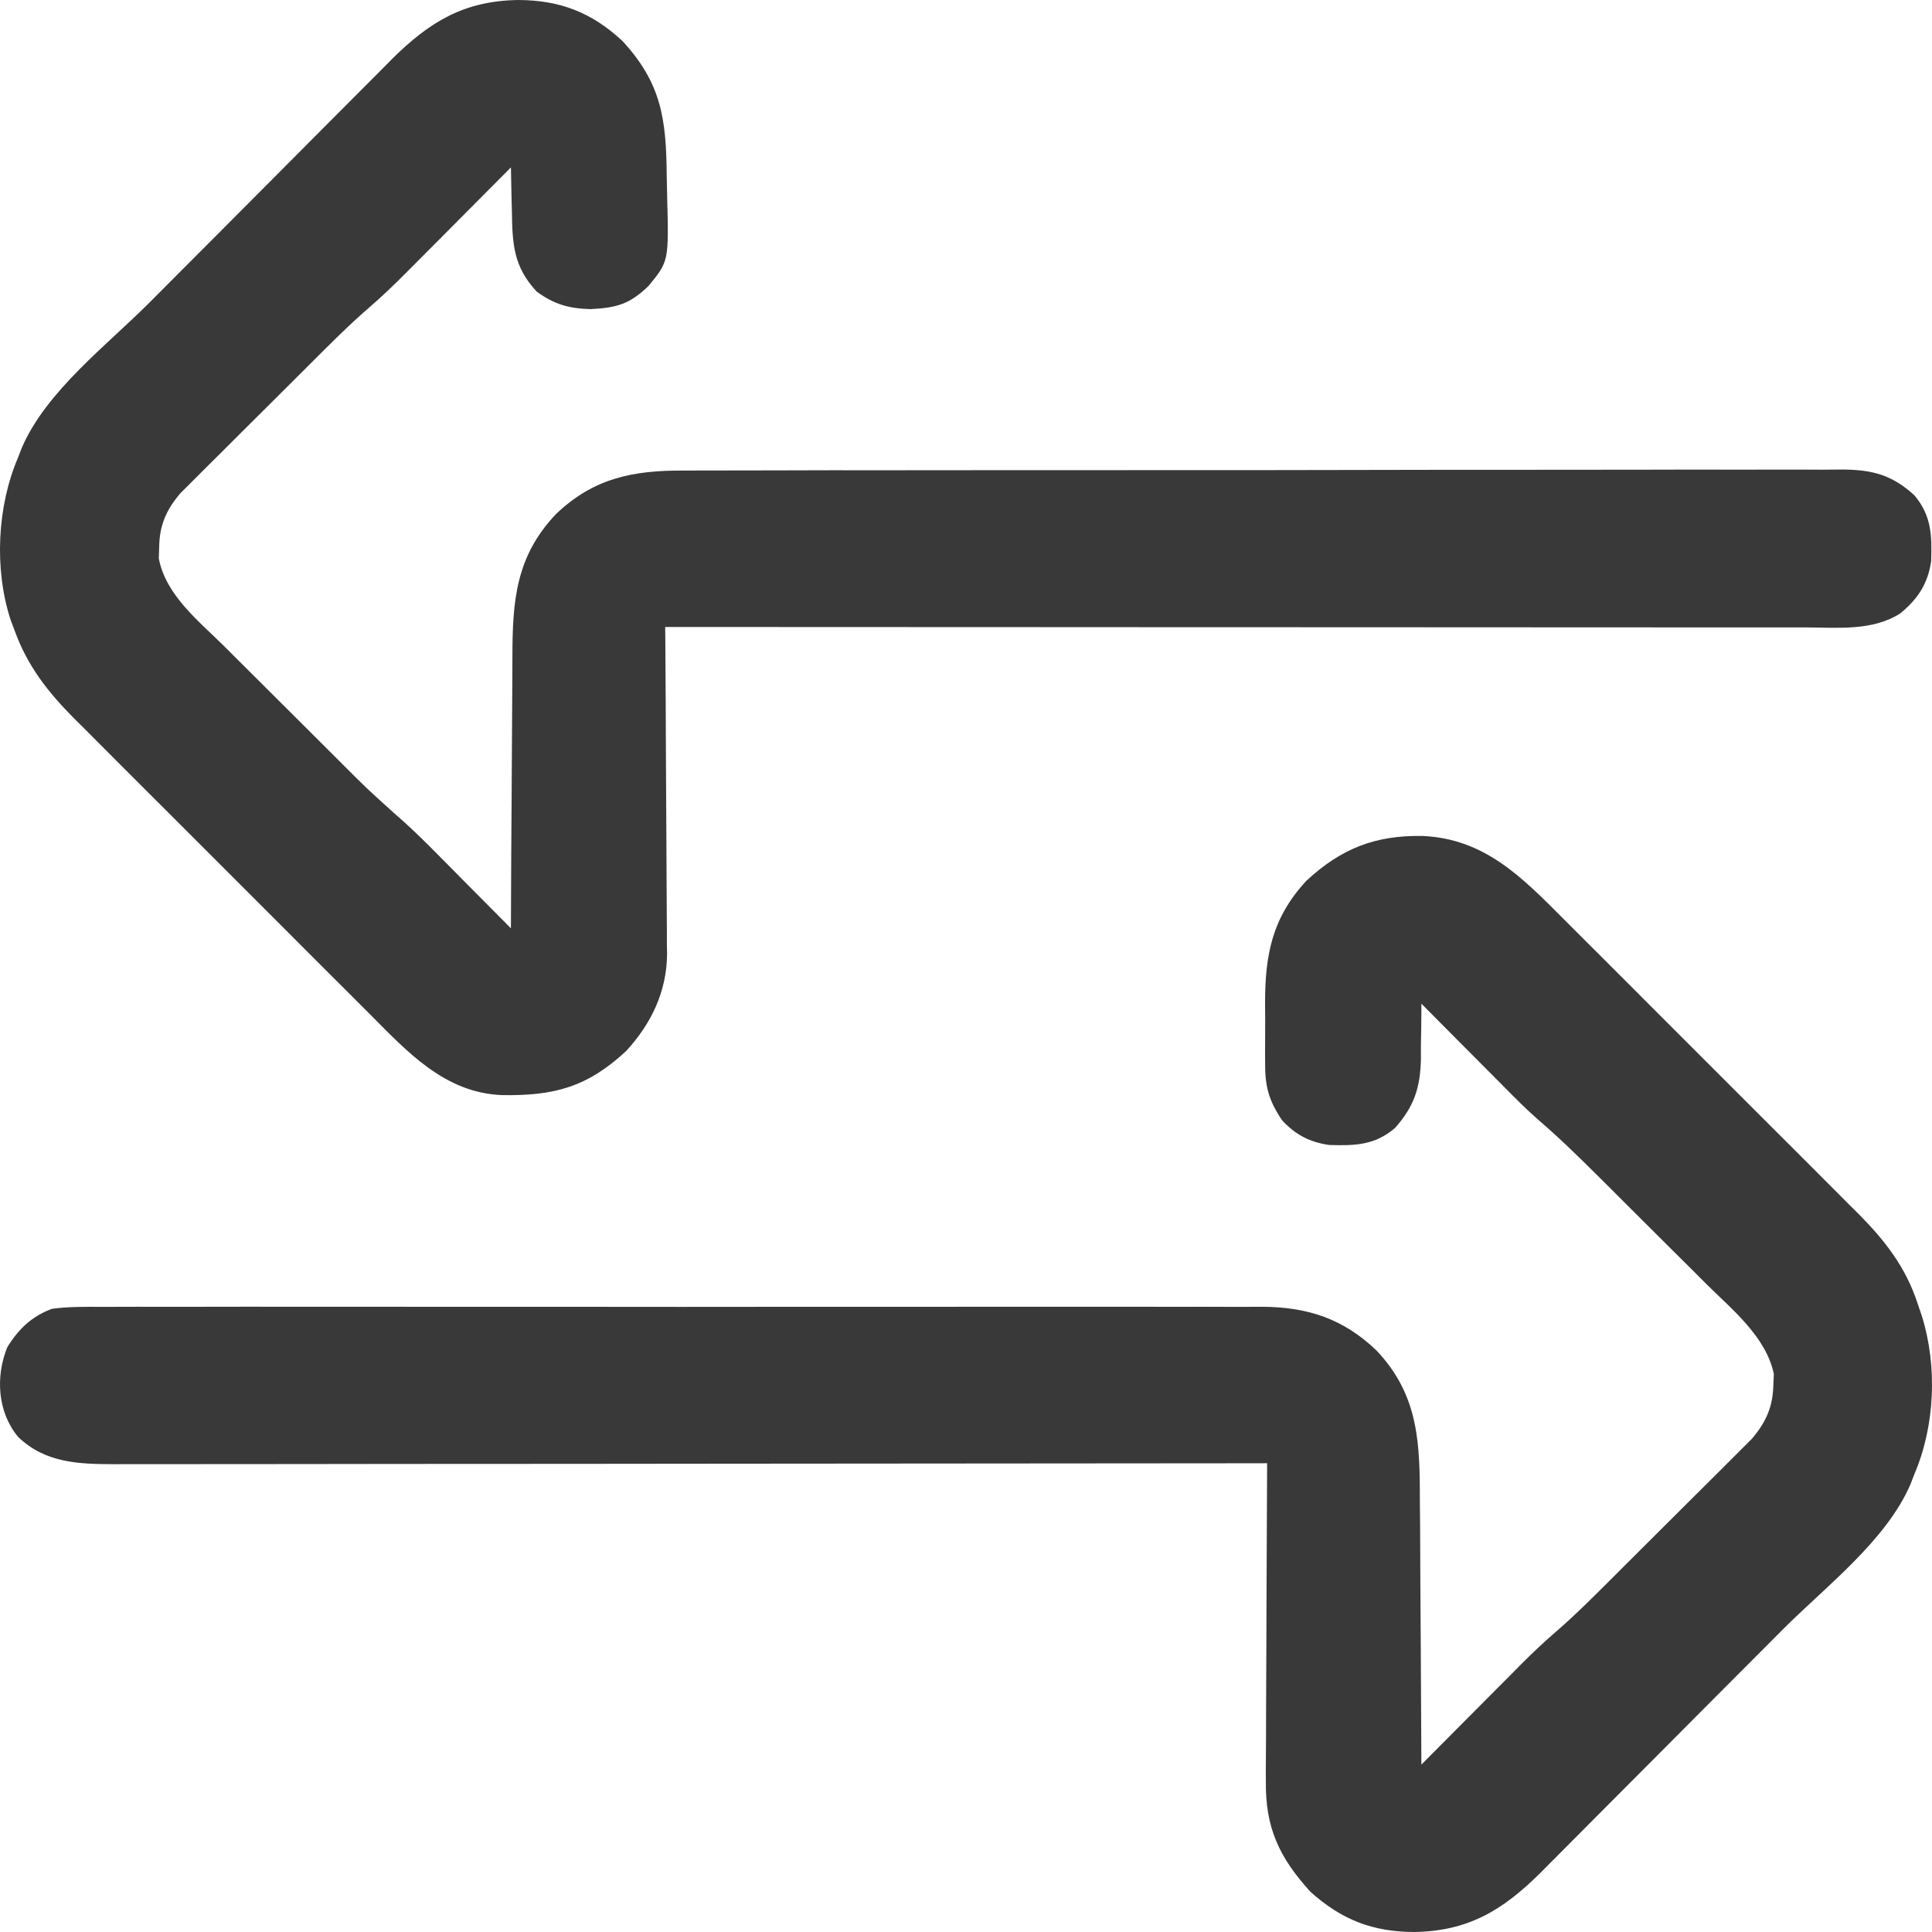<svg width="44" height="44" viewBox="0 0 44 44" fill="none" xmlns="http://www.w3.org/2000/svg">
<path d="M0.412 10.418C0.44 10.345 0.469 10.272 0.497 10.197C1.052 8.909 2.441 7.857 3.411 6.884C3.536 6.758 3.662 6.632 3.787 6.506C4.182 6.11 4.577 5.714 4.972 5.318C5.424 4.864 5.877 4.409 6.329 3.955C6.681 3.6 7.033 3.247 7.386 2.893C7.595 2.683 7.805 2.473 8.014 2.263C8.246 2.028 8.48 1.794 8.714 1.561C8.782 1.492 8.85 1.423 8.92 1.352C9.786 0.491 10.574 0.018 11.802 0C12.75 0.004 13.471 0.279 14.175 0.933C15.066 1.897 15.172 2.716 15.184 3.988C15.186 4.138 15.189 4.289 15.193 4.439C15.233 5.949 15.233 5.949 14.771 6.511C14.339 6.93 14.041 7.01 13.446 7.04C12.947 7.025 12.628 6.933 12.225 6.643C11.693 6.074 11.668 5.557 11.658 4.804C11.655 4.709 11.653 4.613 11.65 4.515C11.644 4.281 11.639 4.047 11.636 3.812C11.601 3.848 11.566 3.883 11.53 3.919C11.164 4.288 10.797 4.657 10.429 5.026C10.293 5.163 10.156 5.3 10.02 5.438C9.822 5.636 9.625 5.834 9.427 6.033C9.367 6.093 9.307 6.154 9.245 6.216C8.97 6.492 8.692 6.76 8.396 7.014C7.937 7.411 7.51 7.842 7.08 8.271C7.036 8.315 6.991 8.36 6.946 8.405C6.711 8.639 6.477 8.872 6.243 9.106C6.003 9.347 5.761 9.586 5.519 9.826C5.333 10.011 5.146 10.197 4.96 10.384C4.871 10.472 4.782 10.561 4.693 10.649C4.568 10.772 4.445 10.896 4.321 11.021C4.251 11.091 4.18 11.161 4.108 11.233C3.783 11.615 3.631 11.966 3.625 12.466C3.623 12.549 3.62 12.632 3.617 12.718C3.772 13.552 4.53 14.147 5.108 14.719C5.207 14.818 5.307 14.918 5.406 15.017C5.614 15.225 5.823 15.433 6.031 15.64C6.297 15.903 6.562 16.168 6.827 16.433C7.082 16.688 7.337 16.942 7.592 17.196C7.664 17.268 7.664 17.268 7.737 17.341C8.339 17.944 8.339 17.944 8.971 18.515C9.518 18.984 10.015 19.51 10.523 20.021C10.631 20.13 10.739 20.239 10.848 20.348C11.111 20.613 11.374 20.877 11.636 21.142C11.637 21.047 11.637 20.953 11.637 20.855C11.64 19.96 11.645 19.066 11.652 18.171C11.655 17.711 11.658 17.251 11.66 16.791C11.661 16.346 11.664 15.902 11.668 15.458C11.669 15.289 11.67 15.12 11.67 14.951C11.671 13.683 11.748 12.667 12.665 11.705C13.516 10.891 14.417 10.71 15.566 10.717C15.684 10.716 15.801 10.716 15.919 10.715C16.24 10.713 16.56 10.713 16.881 10.714C17.228 10.714 17.575 10.713 17.921 10.712C18.6 10.709 19.278 10.709 19.957 10.71C20.508 10.71 21.059 10.71 21.611 10.709C21.689 10.709 21.768 10.709 21.849 10.709C22.009 10.708 22.168 10.708 22.328 10.708C23.824 10.706 25.32 10.706 26.816 10.707C28.183 10.708 29.551 10.706 30.919 10.703C32.325 10.7 33.731 10.698 35.136 10.699C35.925 10.699 36.714 10.699 37.503 10.697C38.174 10.694 38.845 10.694 39.516 10.696C39.859 10.697 40.201 10.697 40.543 10.695C40.857 10.694 41.17 10.694 41.484 10.697C41.651 10.697 41.817 10.695 41.984 10.693C42.656 10.702 43.091 10.819 43.595 11.276C43.987 11.737 44 12.185 43.981 12.781C43.905 13.297 43.676 13.643 43.277 13.97C42.639 14.377 41.848 14.291 41.124 14.289C41.013 14.289 40.902 14.289 40.787 14.289C40.48 14.29 40.172 14.289 39.865 14.289C39.533 14.288 39.202 14.289 38.87 14.289C38.295 14.289 37.721 14.288 37.146 14.288C36.316 14.287 35.485 14.287 34.654 14.287C33.306 14.287 31.959 14.286 30.611 14.285C29.302 14.284 27.993 14.284 26.684 14.284C26.603 14.284 26.522 14.284 26.439 14.284C26.034 14.283 25.629 14.283 25.224 14.283C21.866 14.282 18.508 14.281 15.149 14.279C15.15 14.378 15.151 14.477 15.152 14.579C15.159 15.516 15.164 16.452 15.167 17.389C15.169 17.87 15.171 18.352 15.175 18.833C15.179 19.298 15.181 19.763 15.182 20.228C15.182 20.405 15.184 20.582 15.185 20.759C15.188 21.008 15.188 21.257 15.188 21.506C15.189 21.578 15.191 21.65 15.192 21.725C15.186 22.579 14.832 23.319 14.255 23.941C13.371 24.761 12.613 24.961 11.427 24.94C10.121 24.886 9.274 23.951 8.401 23.074C8.322 22.995 8.244 22.917 8.163 22.836C7.949 22.624 7.736 22.411 7.524 22.198C7.345 22.019 7.167 21.84 6.988 21.662C6.566 21.24 6.145 20.818 5.723 20.396C5.291 19.962 4.857 19.529 4.423 19.096C4.049 18.723 3.675 18.349 3.301 17.975C3.079 17.752 2.856 17.529 2.633 17.307C2.385 17.06 2.137 16.811 1.89 16.562C1.817 16.49 1.744 16.418 1.669 16.343C1.09 15.758 0.627 15.166 0.343 14.386C0.309 14.294 0.275 14.203 0.239 14.109C-0.135 12.955 -0.065 11.527 0.412 10.418Z" fill="#393939"/>
<path d="M0.164 30.685C0.421 30.269 0.719 29.98 1.184 29.807C1.565 29.756 1.944 29.761 2.329 29.763C2.446 29.763 2.564 29.762 2.681 29.762C3.002 29.76 3.323 29.761 3.644 29.762C3.991 29.763 4.338 29.762 4.684 29.761C5.363 29.759 6.042 29.759 6.721 29.761C7.273 29.761 7.825 29.761 8.377 29.761C8.456 29.761 8.534 29.761 8.615 29.761C8.775 29.761 8.935 29.761 9.094 29.761C10.592 29.76 12.089 29.761 13.586 29.762C14.87 29.764 16.154 29.764 17.438 29.762C18.929 29.76 20.421 29.76 21.912 29.761C22.071 29.761 22.23 29.761 22.39 29.761C22.507 29.761 22.507 29.761 22.627 29.761C23.178 29.762 23.729 29.761 24.28 29.76C24.952 29.759 25.624 29.759 26.296 29.761C26.638 29.762 26.981 29.763 27.324 29.761C27.638 29.76 27.952 29.761 28.266 29.763C28.433 29.763 28.599 29.762 28.766 29.761C29.79 29.77 30.595 30.036 31.343 30.751C32.327 31.783 32.337 32.898 32.337 34.248C32.339 34.419 32.34 34.591 32.342 34.763C32.345 35.212 32.347 35.661 32.348 36.111C32.35 36.57 32.353 37.03 32.357 37.489C32.363 38.389 32.368 39.288 32.371 40.188C32.407 40.151 32.443 40.115 32.481 40.077C32.557 40 32.557 40 32.635 39.922C32.691 39.866 32.747 39.809 32.805 39.751C32.928 39.628 33.05 39.505 33.173 39.381C33.425 39.128 33.678 38.874 33.93 38.62C34.102 38.447 34.274 38.274 34.446 38.102C34.501 38.045 34.557 37.989 34.614 37.931C34.88 37.665 35.149 37.407 35.435 37.162C35.909 36.752 36.349 36.306 36.793 35.863C36.839 35.817 36.886 35.771 36.933 35.723C37.178 35.48 37.422 35.236 37.666 34.992C37.917 34.741 38.169 34.491 38.42 34.241C38.615 34.048 38.81 33.854 39.004 33.66C39.096 33.567 39.189 33.475 39.282 33.383C39.412 33.254 39.541 33.125 39.67 32.995C39.744 32.922 39.817 32.849 39.893 32.773C40.219 32.392 40.377 32.04 40.387 31.539C40.391 31.457 40.394 31.375 40.398 31.291C40.221 30.445 39.452 29.828 38.861 29.243C38.768 29.15 38.674 29.056 38.581 28.962C38.385 28.767 38.189 28.572 37.993 28.378C37.744 28.13 37.495 27.882 37.246 27.634C37.007 27.394 36.767 27.155 36.527 26.916C36.482 26.872 36.437 26.827 36.391 26.781C35.943 26.334 35.492 25.895 35.011 25.483C34.744 25.248 34.495 24.996 34.245 24.743C34.191 24.689 34.136 24.634 34.081 24.578C33.91 24.407 33.74 24.236 33.57 24.064C33.454 23.947 33.337 23.83 33.22 23.713C32.937 23.428 32.654 23.143 32.371 22.858C32.371 22.916 32.371 22.975 32.371 23.035C32.37 23.303 32.365 23.571 32.36 23.839C32.36 23.931 32.36 24.023 32.361 24.117C32.345 24.773 32.208 25.195 31.771 25.689C31.311 26.082 30.863 26.095 30.267 26.076C29.824 26.01 29.507 25.845 29.201 25.517C28.888 25.054 28.806 24.729 28.812 24.175C28.812 24.106 28.812 24.036 28.811 23.965C28.811 23.818 28.812 23.672 28.813 23.526C28.815 23.304 28.813 23.083 28.811 22.862C28.809 21.751 28.969 20.904 29.752 20.059C30.549 19.32 31.326 19.018 32.406 19.039C33.812 19.105 34.656 19.972 35.606 20.926C35.685 21.005 35.763 21.083 35.844 21.164C36.058 21.376 36.271 21.589 36.483 21.802C36.662 21.981 36.84 22.16 37.019 22.338C37.441 22.76 37.862 23.182 38.284 23.604C38.717 24.038 39.15 24.471 39.584 24.904C39.958 25.277 40.332 25.651 40.706 26.025C40.928 26.248 41.151 26.471 41.374 26.693C41.622 26.94 41.87 27.189 42.117 27.438C42.19 27.51 42.263 27.582 42.338 27.657C42.932 28.257 43.397 28.857 43.664 29.662C43.698 29.763 43.733 29.863 43.768 29.967C44.127 31.116 44.07 32.476 43.595 33.582C43.567 33.655 43.538 33.728 43.51 33.803C42.955 35.091 41.566 36.143 40.596 37.116C40.471 37.242 40.345 37.368 40.22 37.494C39.825 37.89 39.431 38.286 39.035 38.682C38.583 39.136 38.13 39.59 37.678 40.045C37.326 40.4 36.974 40.753 36.621 41.106C36.412 41.316 36.202 41.527 35.993 41.737C35.761 41.972 35.527 42.206 35.293 42.44C35.225 42.508 35.157 42.577 35.087 42.648C34.221 43.509 33.433 43.982 32.205 44C31.261 43.996 30.553 43.722 29.843 43.083C29.134 42.302 28.815 41.627 28.829 40.561C28.829 40.482 28.829 40.403 28.828 40.322C28.829 40.065 28.831 39.807 28.833 39.549C28.833 39.37 28.834 39.19 28.834 39.01C28.835 38.539 28.837 38.068 28.84 37.597C28.843 37.116 28.844 36.635 28.845 36.153C28.848 35.21 28.852 34.267 28.858 33.324C28.772 33.325 28.772 33.325 28.685 33.325C25.307 33.328 21.928 33.331 18.55 33.333C18.144 33.333 17.738 33.334 17.333 33.334C17.252 33.334 17.171 33.334 17.088 33.334C15.78 33.335 14.473 33.336 13.165 33.338C11.823 33.339 10.482 33.34 9.14 33.34C8.312 33.341 7.484 33.342 6.656 33.343C6.088 33.344 5.52 33.344 4.953 33.344C4.625 33.344 4.298 33.344 3.97 33.345C3.615 33.346 3.259 33.346 2.904 33.345C2.801 33.346 2.698 33.346 2.591 33.346C1.777 33.344 1.025 33.315 0.412 32.724C-0.055 32.16 -0.106 31.363 0.164 30.685Z" fill="#393939"/>
</svg>

